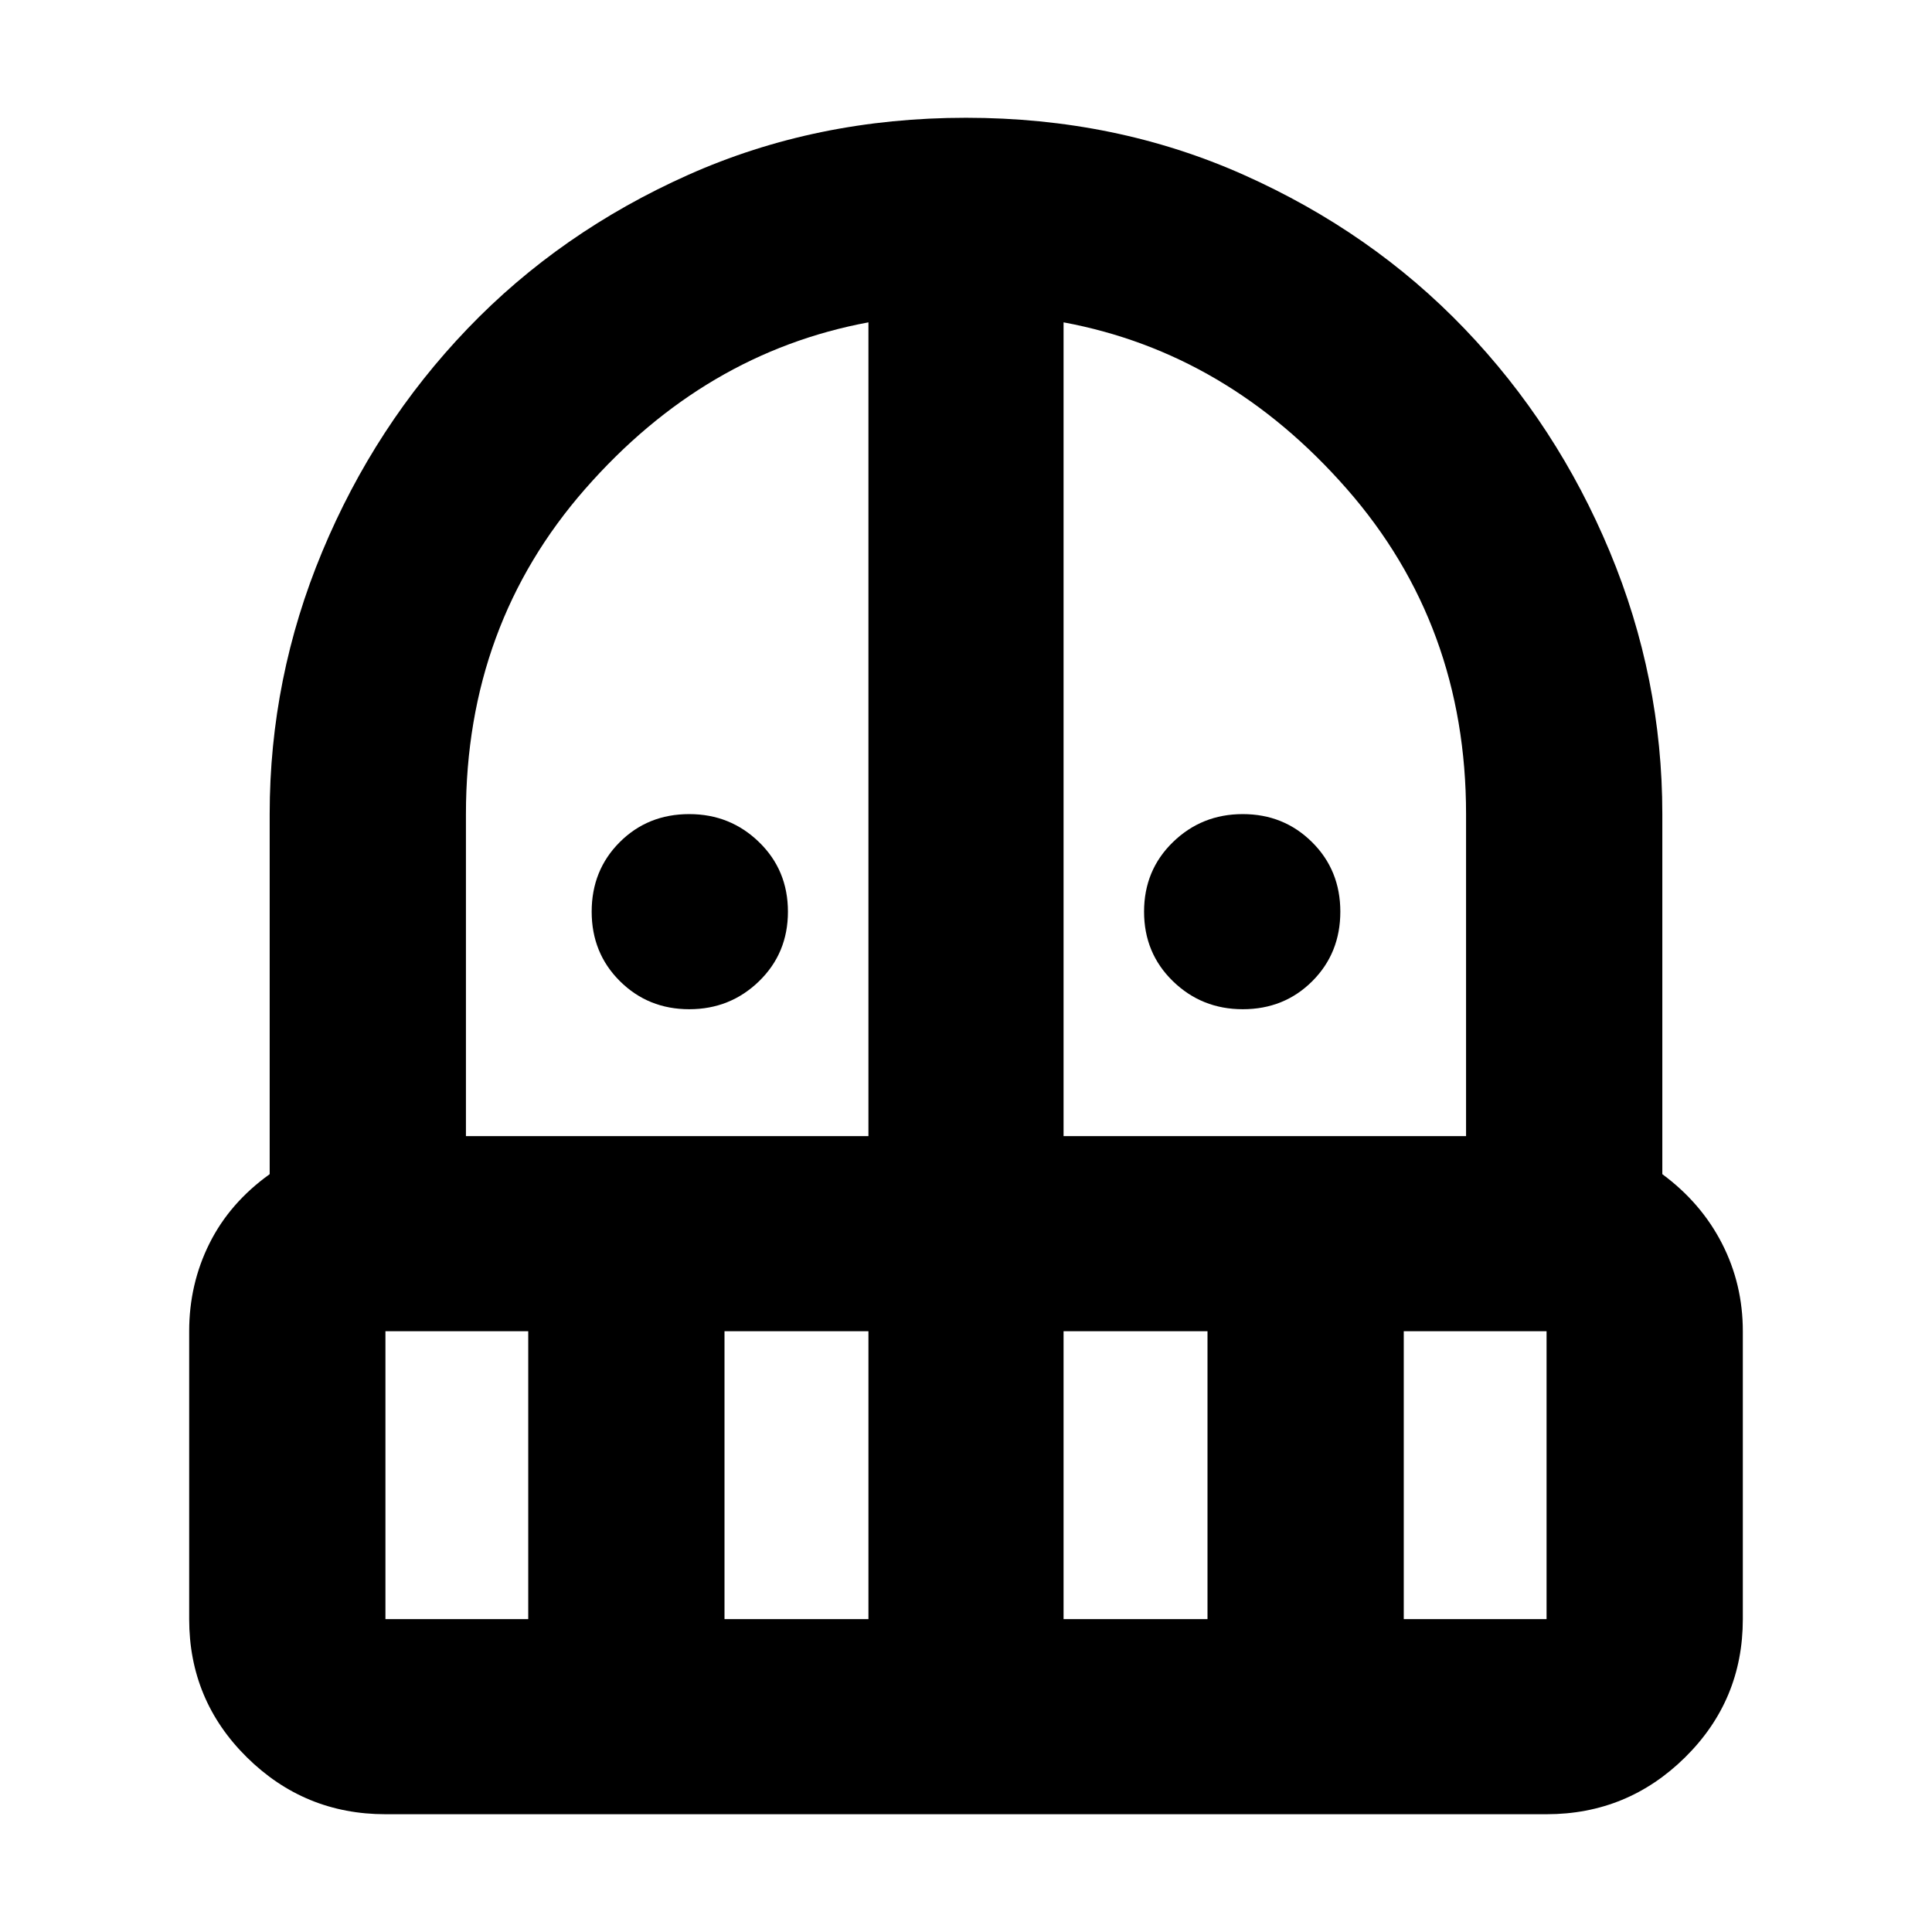 <svg xmlns="http://www.w3.org/2000/svg" height="24" viewBox="0 -960 960 960" width="24"><path d="M342.477-458.521q-20.391 0-34.435-13.937-14.043-13.938-14.043-34.541 0-20.604 13.937-34.541 13.938-13.938 34.541-13.938 20.392 0 34.718 13.938 14.326 13.937 14.326 34.541 0 20.603-14.326 34.541-14.326 13.937-34.718 13.937Zm275.046 0q-20.392 0-34.718-13.937-14.326-13.938-14.326-34.541 0-20.604 14.326-34.541 14.326-13.938 34.718-13.938 20.391 0 34.435 13.938 14.043 13.937 14.043 34.541 0 20.603-13.937 34.541-13.938 13.937-34.541 13.937Zm-426.002 400q-40.228 0-68.875-28.304-28.647-28.305-28.647-68.653v-143.043q0-23.391 10.065-43.587 10.065-20.196 29.935-34.457v-178.913q0-67.696 26.13-130.435 26.131-62.739 72.174-110.761 46.044-48.022 109.631-76.414Q405.521-901.479 480-901.479t138.066 28.391q63.587 28.392 109.631 76.414 46.043 48.022 72.174 110.761 26.13 62.739 26.13 130.435v178.913q19.305 14.261 29.652 34.457 10.348 20.196 10.348 43.587v143.043q0 40.348-28.647 68.653-28.647 28.304-68.875 28.304H191.521Zm0-240v143.043h70.956v-143.043h-70.956ZM360-155.478h71.521v-143.043H360v143.043Zm-128.479-240h200v-404.348q-81.478 15.13-140.739 82.761-59.261 67.63-59.261 161.587v160Zm296.958 0h200v-160q0-93.957-59.261-161.587-59.261-67.631-140.739-82.761v404.348Zm0 240H600v-143.043h-71.521v143.043Zm169.044 0h70.956v-143.043h-70.956v143.043Z"/></svg>